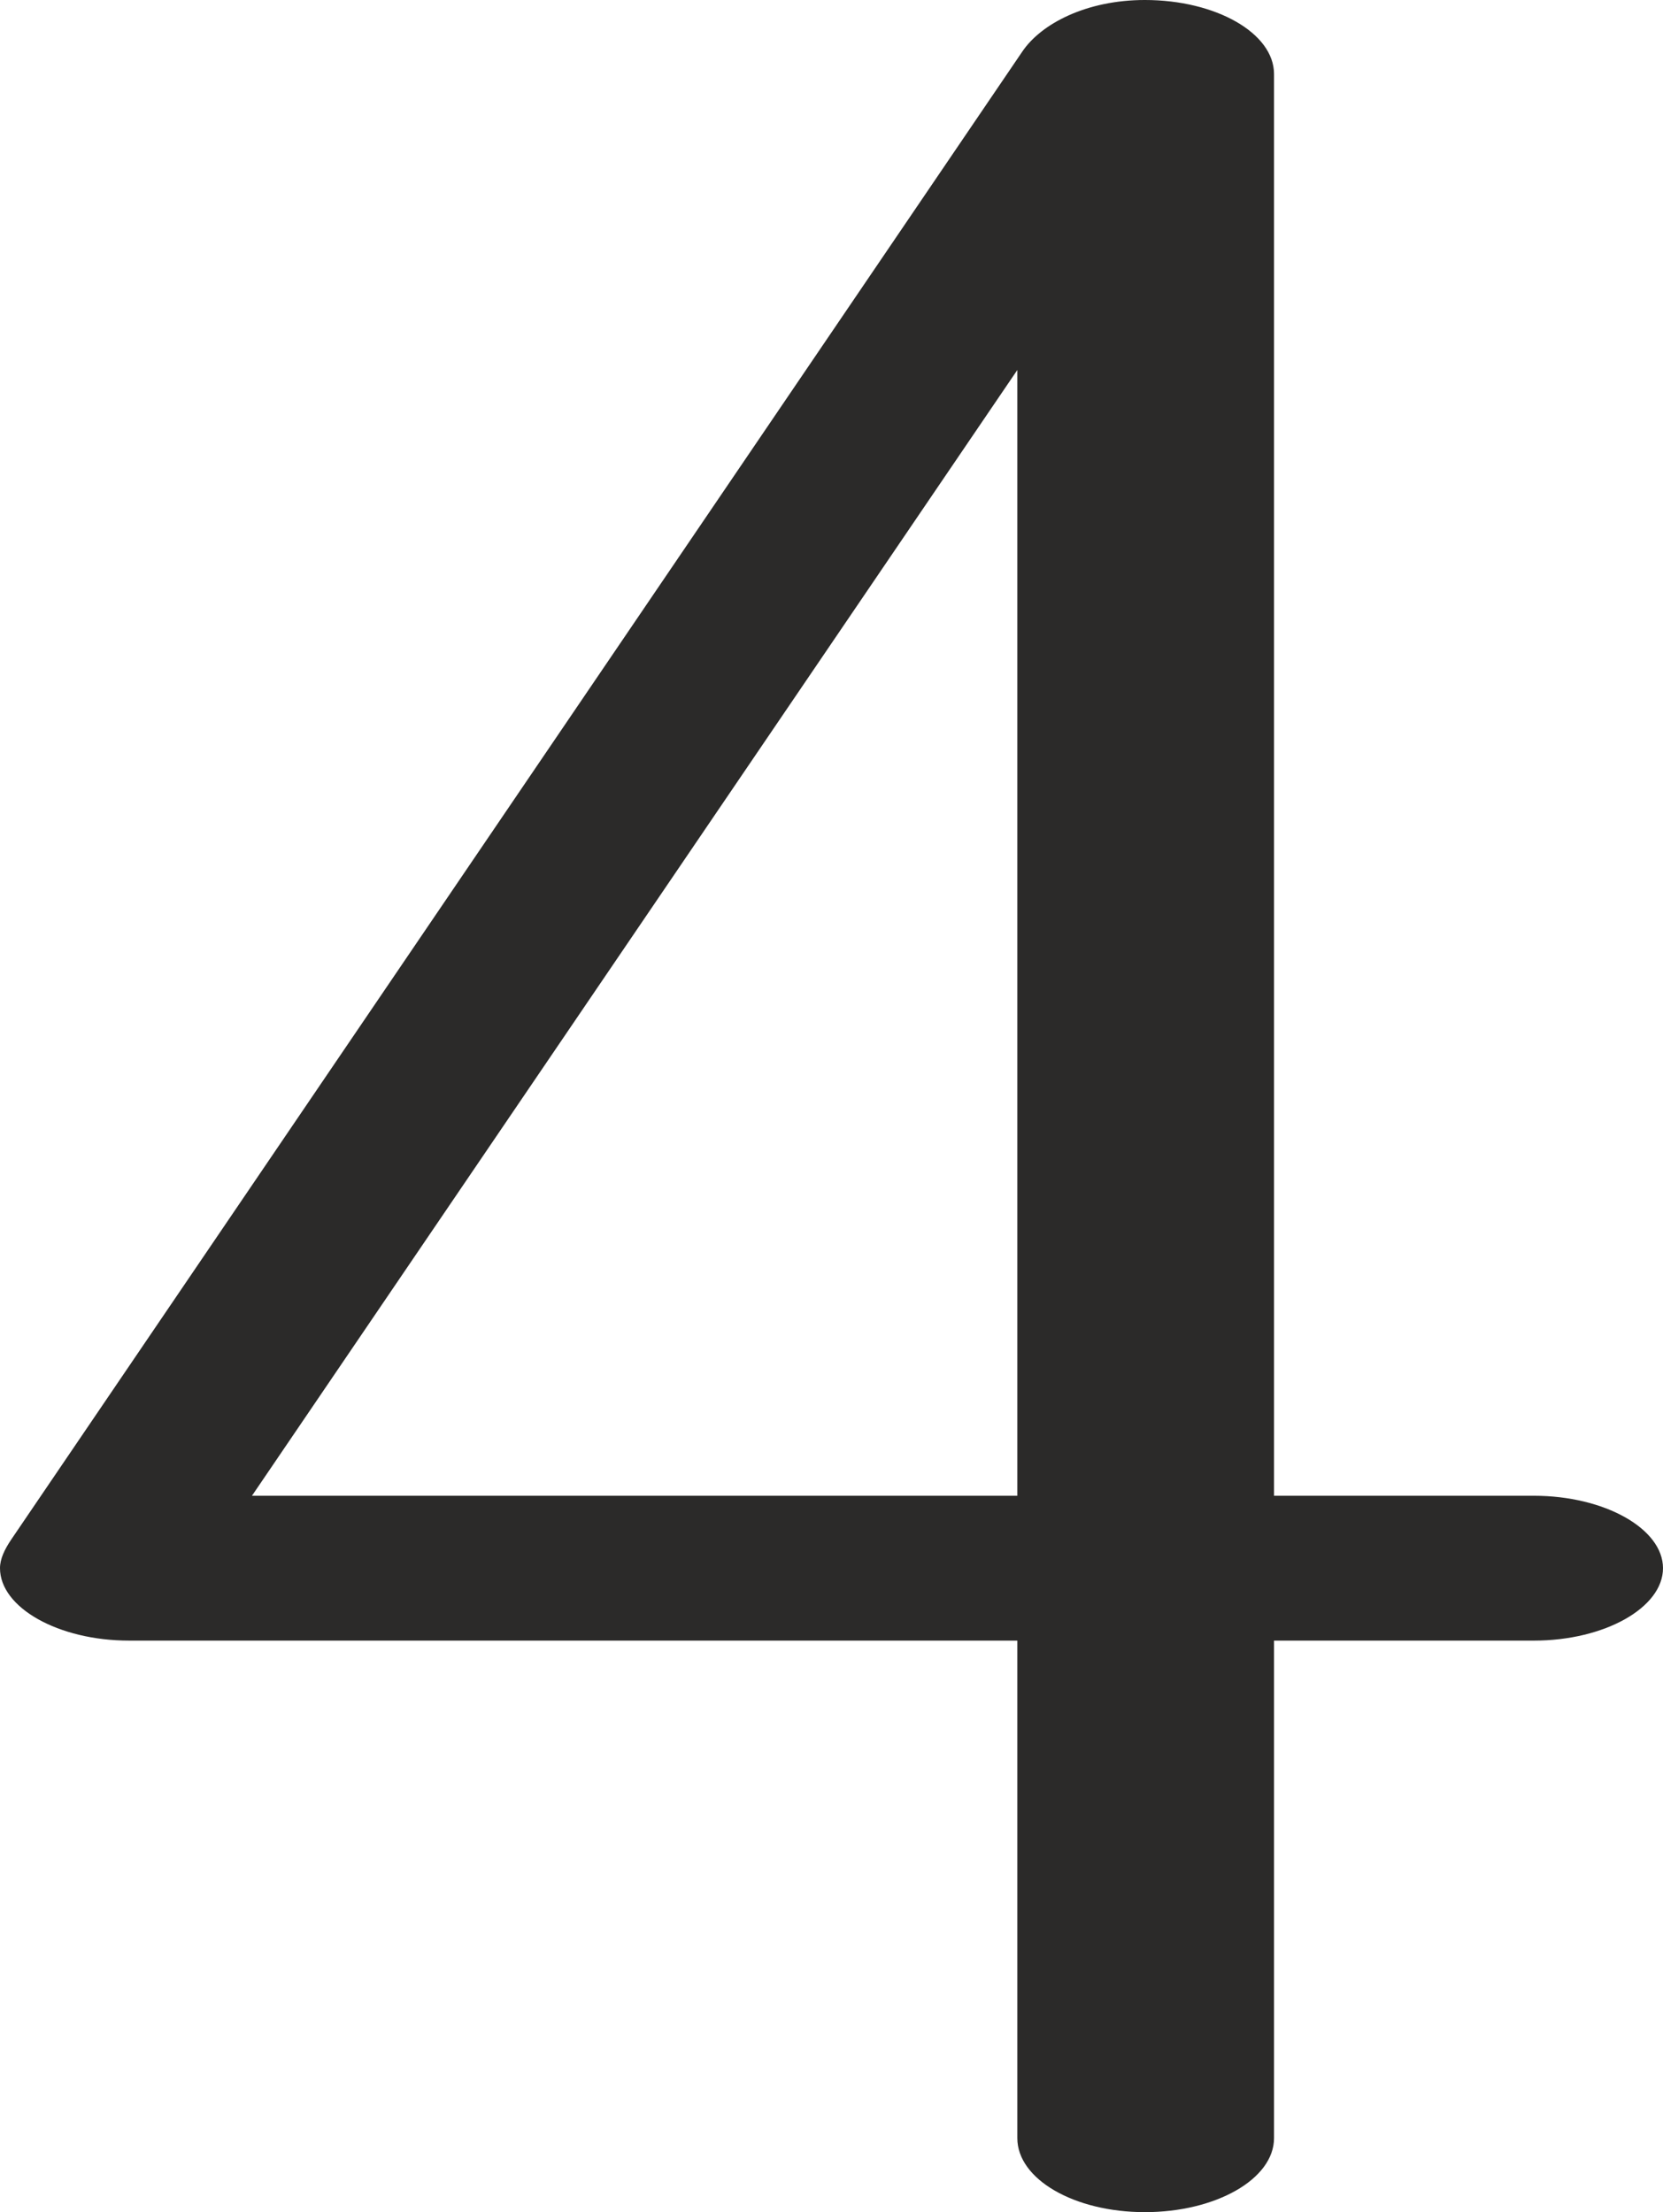 <?xml version="1.0" encoding="UTF-8"?>
<!DOCTYPE svg PUBLIC "-//W3C//DTD SVG 1.1//EN" "http://www.w3.org/Graphics/SVG/1.1/DTD/svg11.dtd">
<!-- Creator: CorelDRAW X8 -->
<svg xmlns="http://www.w3.org/2000/svg" xml:space="preserve" width="1056px" height="1405px" version="1.1" style="shape-rendering:geometricPrecision; text-rendering:geometricPrecision; image-rendering:optimizeQuality; fill-rule:evenodd; clip-rule:evenodd"
viewBox="0 0 1056 1405"
 xmlns:xlink="http://www.w3.org/1999/xlink">
 <defs>
  <style type="text/css">
   <![CDATA[
    .fil0 {fill:#2B2A29;fill-rule:nonzero}
   ]]>
  </style>
 </defs>
 <g id="Layer_x0020_1">
  <path class="fil0" d="M809 1358l0 -316 165 0c45,0 82,-21 82,-46 0,-25 -37,-46 -82,-46l-165 0 0 -903c0,-26 -37,-47 -82,-47 -37,0 -66,15 -78,33l-642 945c-4,6 -7,12 -7,18 0,25 37,46 82,46l564 0 0 316c0,26 36,47 81,47 45,0 82,-21 82,-47zm-649 -408l486 -715 0 715 -486 0z"/>
 </g>
</svg>
